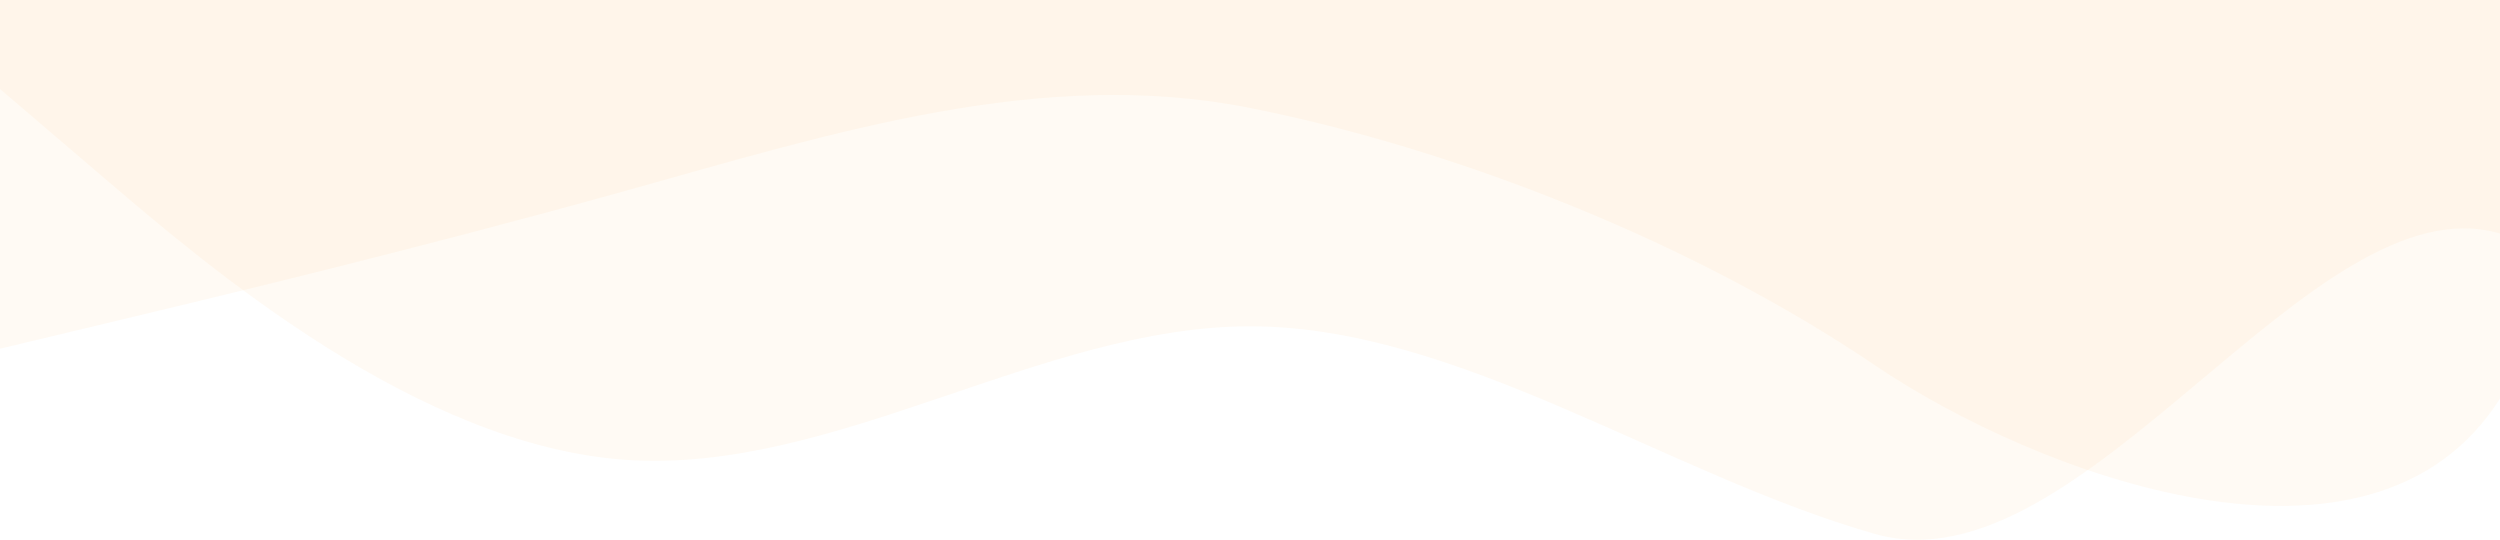 <svg width="1440" height="311" viewBox="0 0 1440 311" fill="none" xmlns="http://www.w3.org/2000/svg">
<path fill-rule="evenodd" clip-rule="evenodd" d="M1440 134.5C1331.5 102.519 1200 341.729 1080 307.557C959.999 273.384 840 187.951 720 187.951C600 187.951 480 273.384 360 264.84C240 256.297 120 153.778 60 102.519L2.26991e-05 51.259L2.71804e-05 5.72167e-05L60 6.2462e-05C120 6.77074e-05 240 7.81981e-05 360 8.86889e-05C480 9.91796e-05 600 0 720 0C840 0 959.999 0 1080 0C1200 0 1320 0 1380 0L1440 0L1440 134.5Z" fill="#FFB860" fill-opacity="0.07"/>
<path fill-rule="evenodd" clip-rule="evenodd" d="M0 200.855L60 186.508C120 172.162 240 143.468 360 109.992C480 76.516 600 38.258 720 62.169C840 86.081 975.68 139.843 1080 210.42C1172.5 273 1366 346.5 1440 229.549V0H1380C1320 0 1200 0 1080 0C960 0 840 0 720 0C600 0 480 0 360 0C240 0 120 0 60 0H0V200.855Z" fill="#FFB860" fill-opacity="0.07"/>
</svg>
